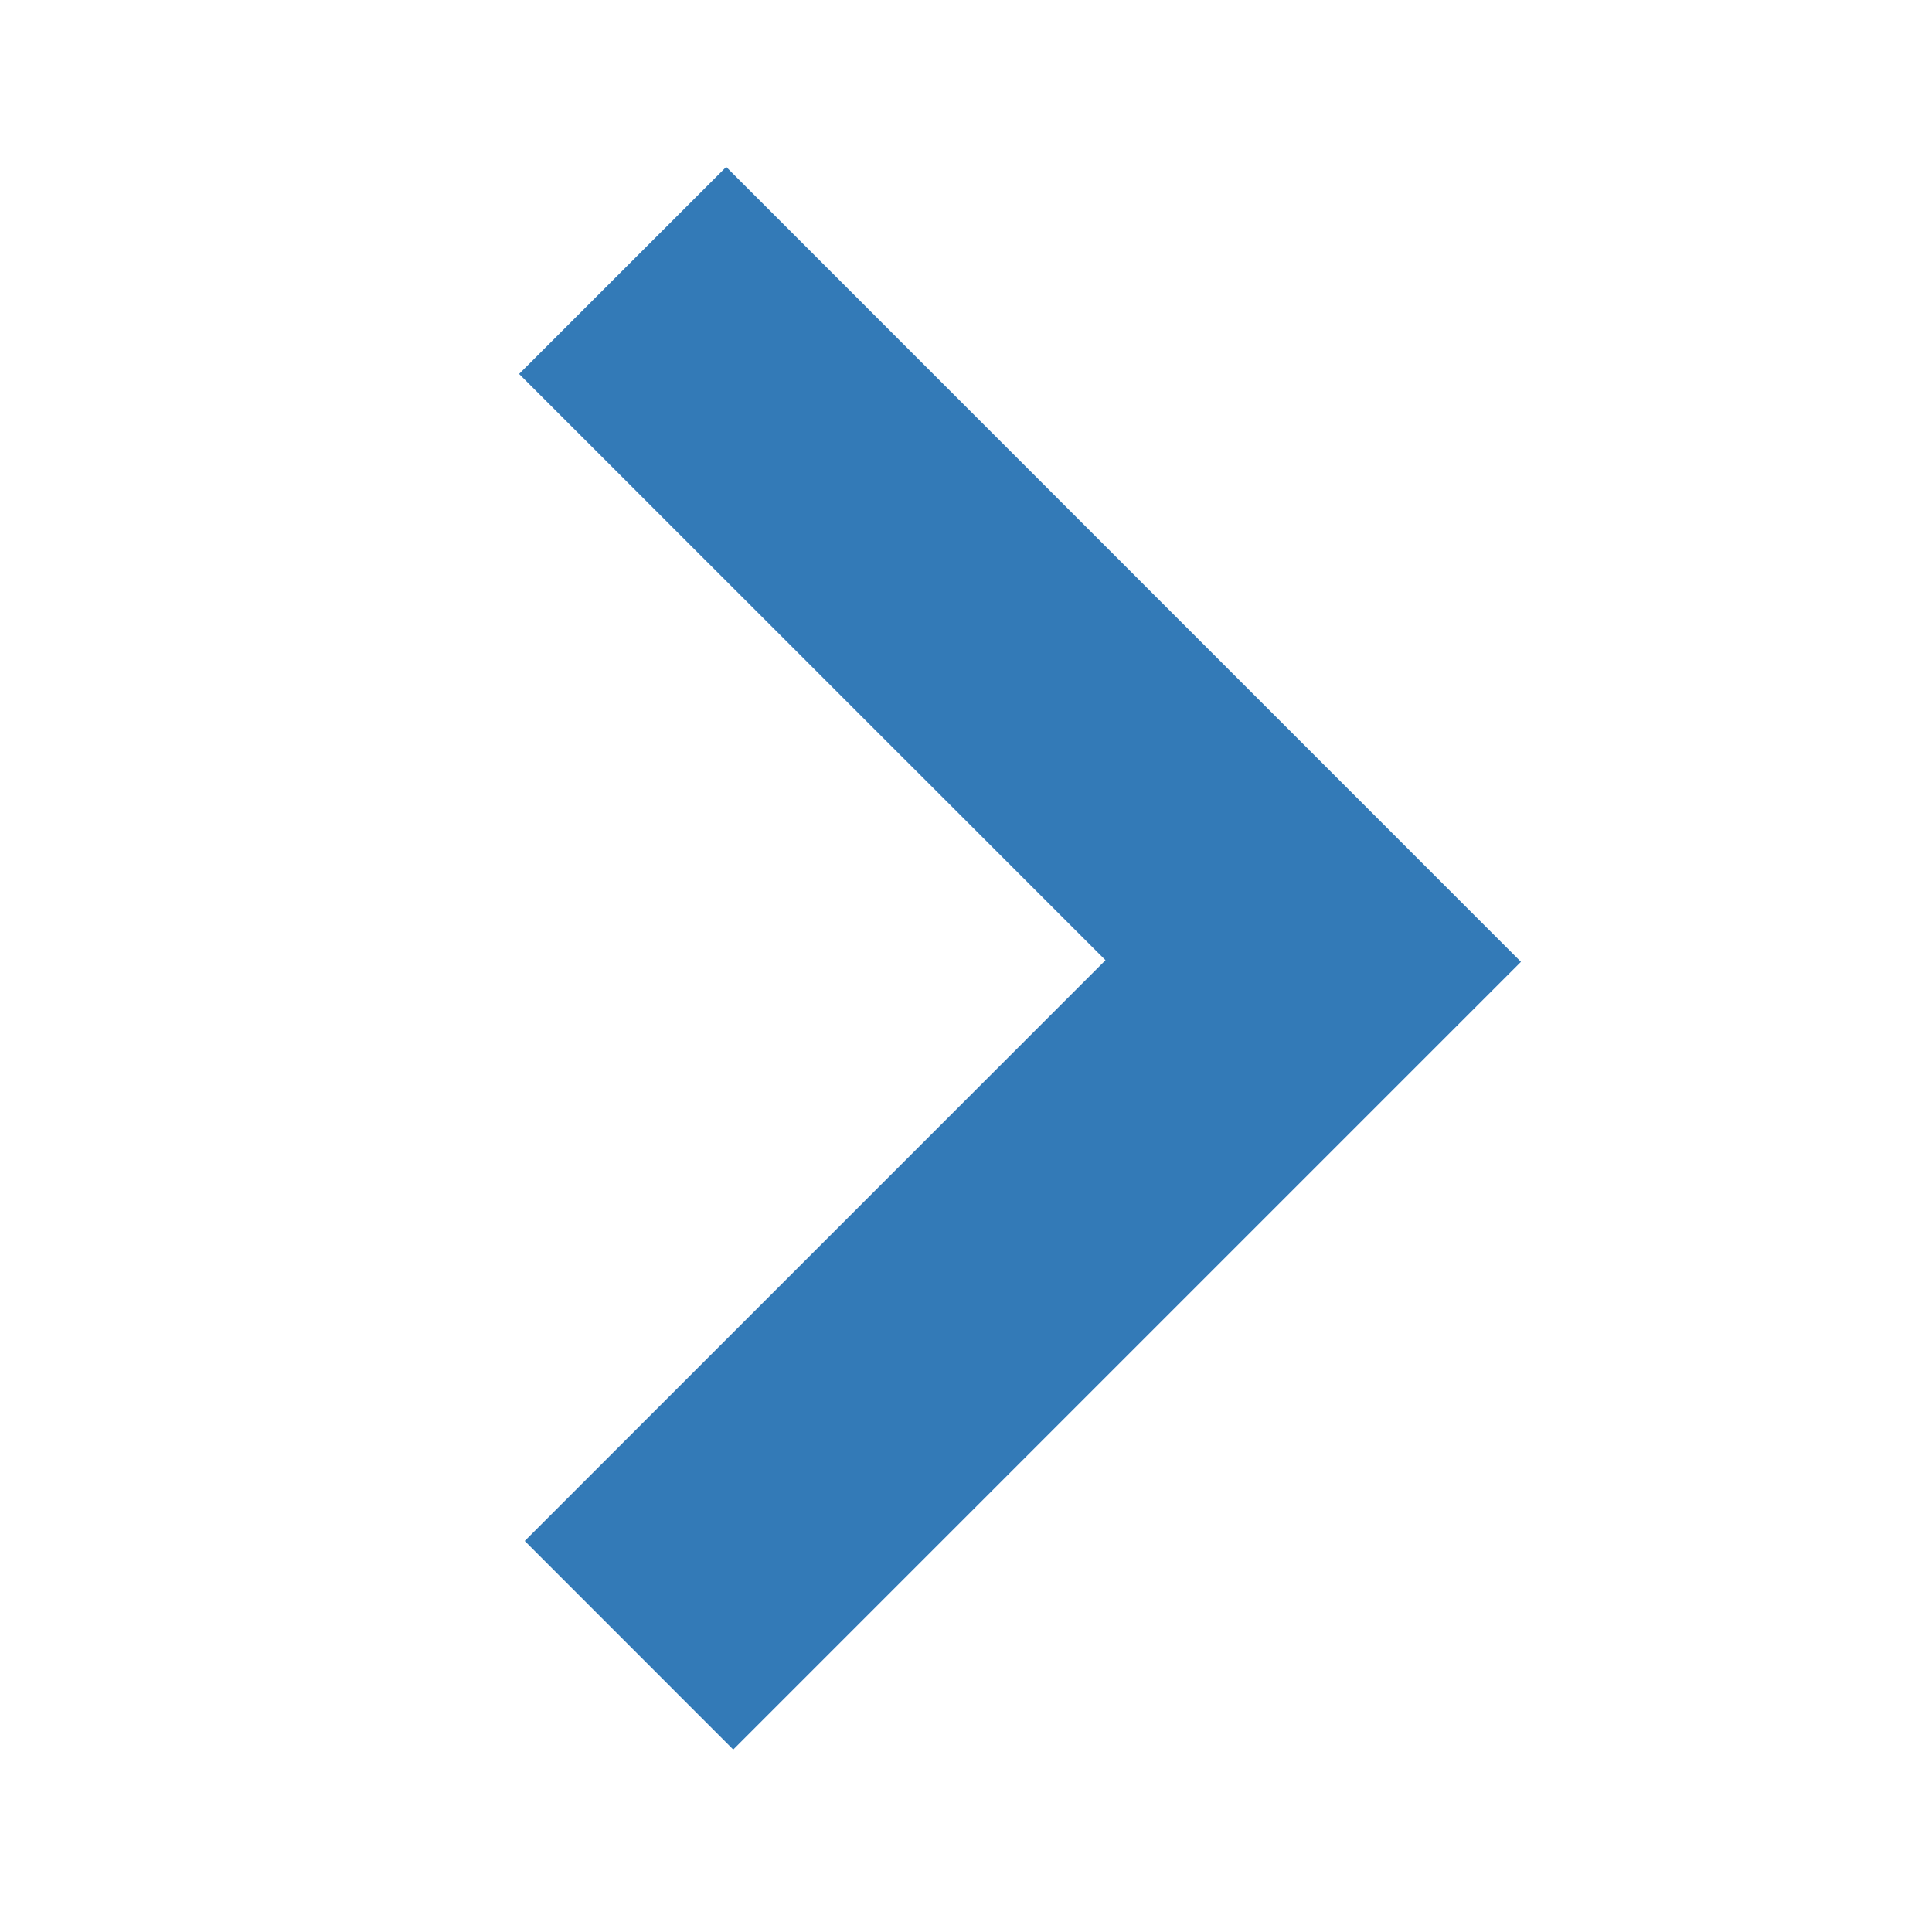 <svg xmlns="http://www.w3.org/2000/svg" width="25" height="25" viewBox="0 0 25 25"><path d="M9.397 2.16l-2.68 2.679 7.588 7.586L6.79 19.94l2.698 2.699 10.193-10.193L9.397 2.16z" fill="#337ab7"/></svg>